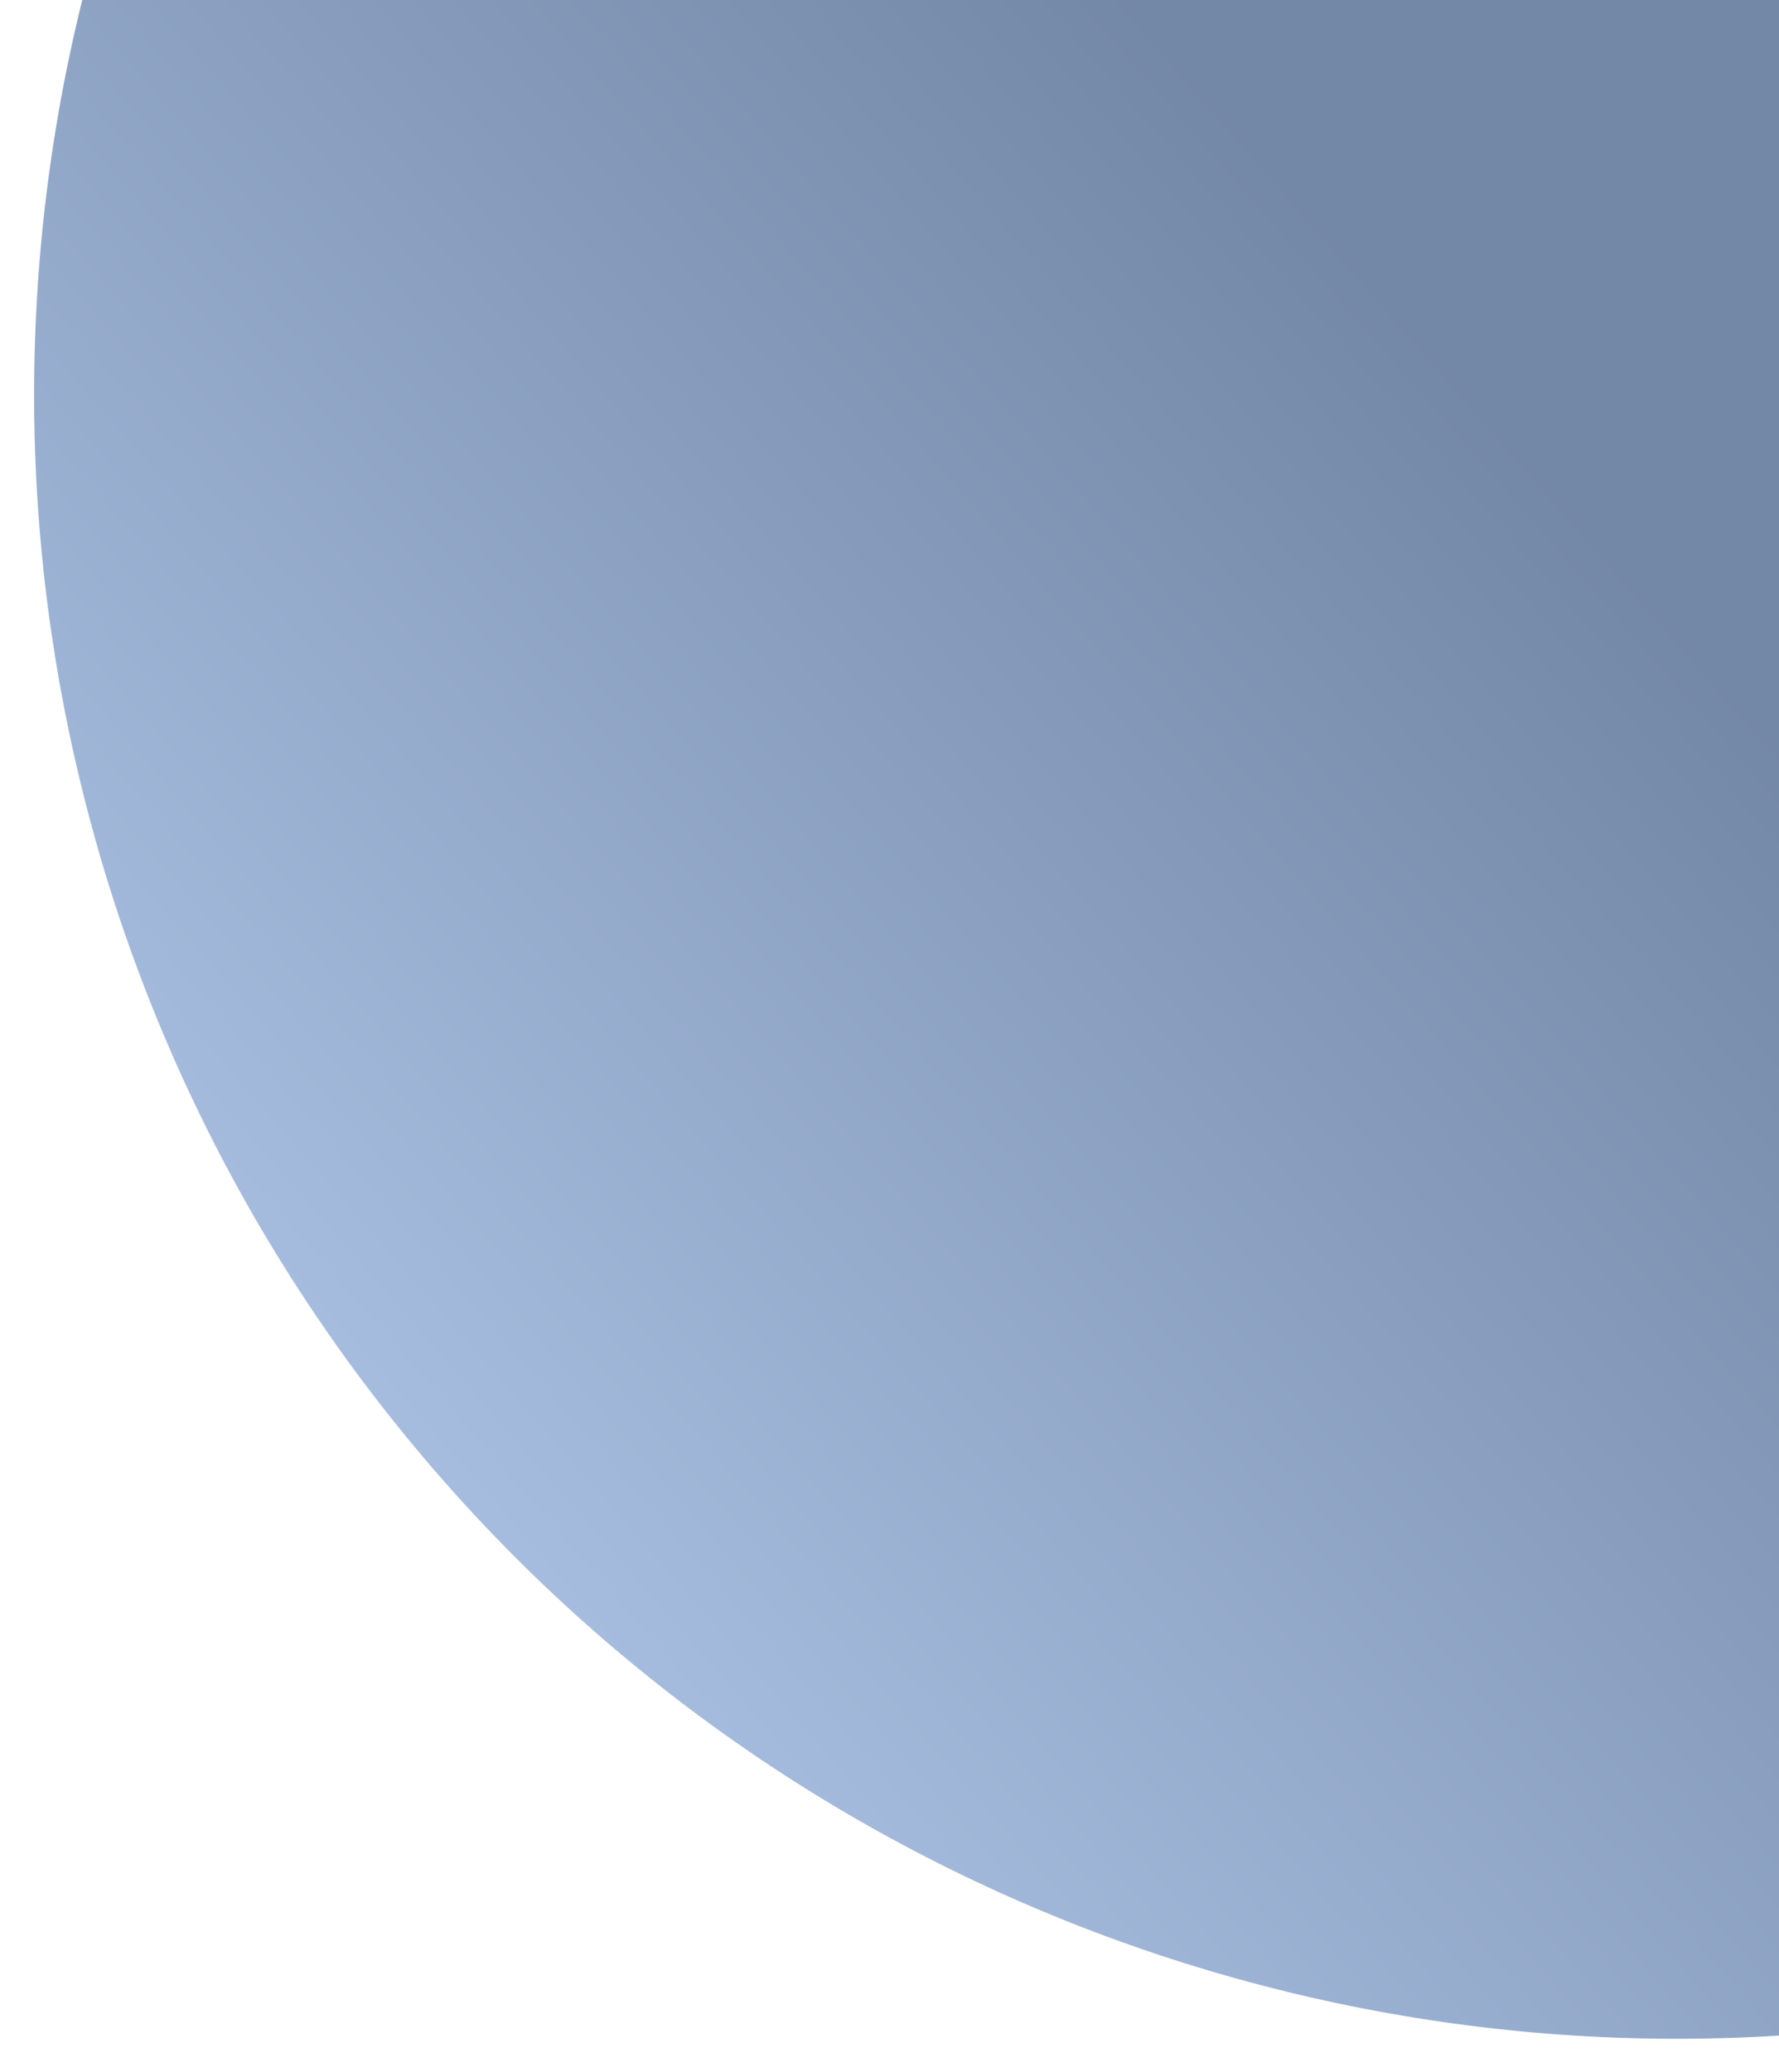 <svg width="555" height="646" viewBox="0 0 555 646" fill="none" xmlns="http://www.w3.org/2000/svg">
<g filter="url(#filter0_i_587_9737)">
<circle cx="513.151" cy="133.151" r="512.5" transform="rotate(-41.152 513.151 133.151)" fill="url(#paint0_linear_587_9737)" fill-opacity="0.6"/>
</g>
<defs>
<filter id="filter0_i_587_9737" x="0.643" y="-383.356" width="1029.01" height="1029.01" filterUnits="userSpaceOnUse" color-interpolation-filters="sRGB">
<feFlood flood-opacity="0" result="BackgroundImageFix"/>
<feBlend mode="normal" in="SourceGraphic" in2="BackgroundImageFix" result="shape"/>
<feColorMatrix in="SourceAlpha" type="matrix" values="0 0 0 0 0 0 0 0 0 0 0 0 0 0 0 0 0 0 127 0" result="hardAlpha"/>
<feOffset dx="10" dy="-10"/>
<feGaussianBlur stdDeviation="2"/>
<feComposite in2="hardAlpha" operator="arithmetic" k2="-1" k3="1"/>
<feColorMatrix type="matrix" values="0 0 0 0 0.509 0 0 0 0 0.624 0 0 0 0 0.802 0 0 0 1 0"/>
<feBlend mode="normal" in2="shape" result="effect1_innerShadow_587_9737"/>
</filter>
<linearGradient id="paint0_linear_587_9737" x1="0.651" y1="215.151" x2="867.68" y2="215.151" gradientUnits="userSpaceOnUse">
<stop stop-color="#6A90C9"/>
<stop offset="0.537" stop-color="#16376B"/>
</linearGradient>
</defs>
</svg>
